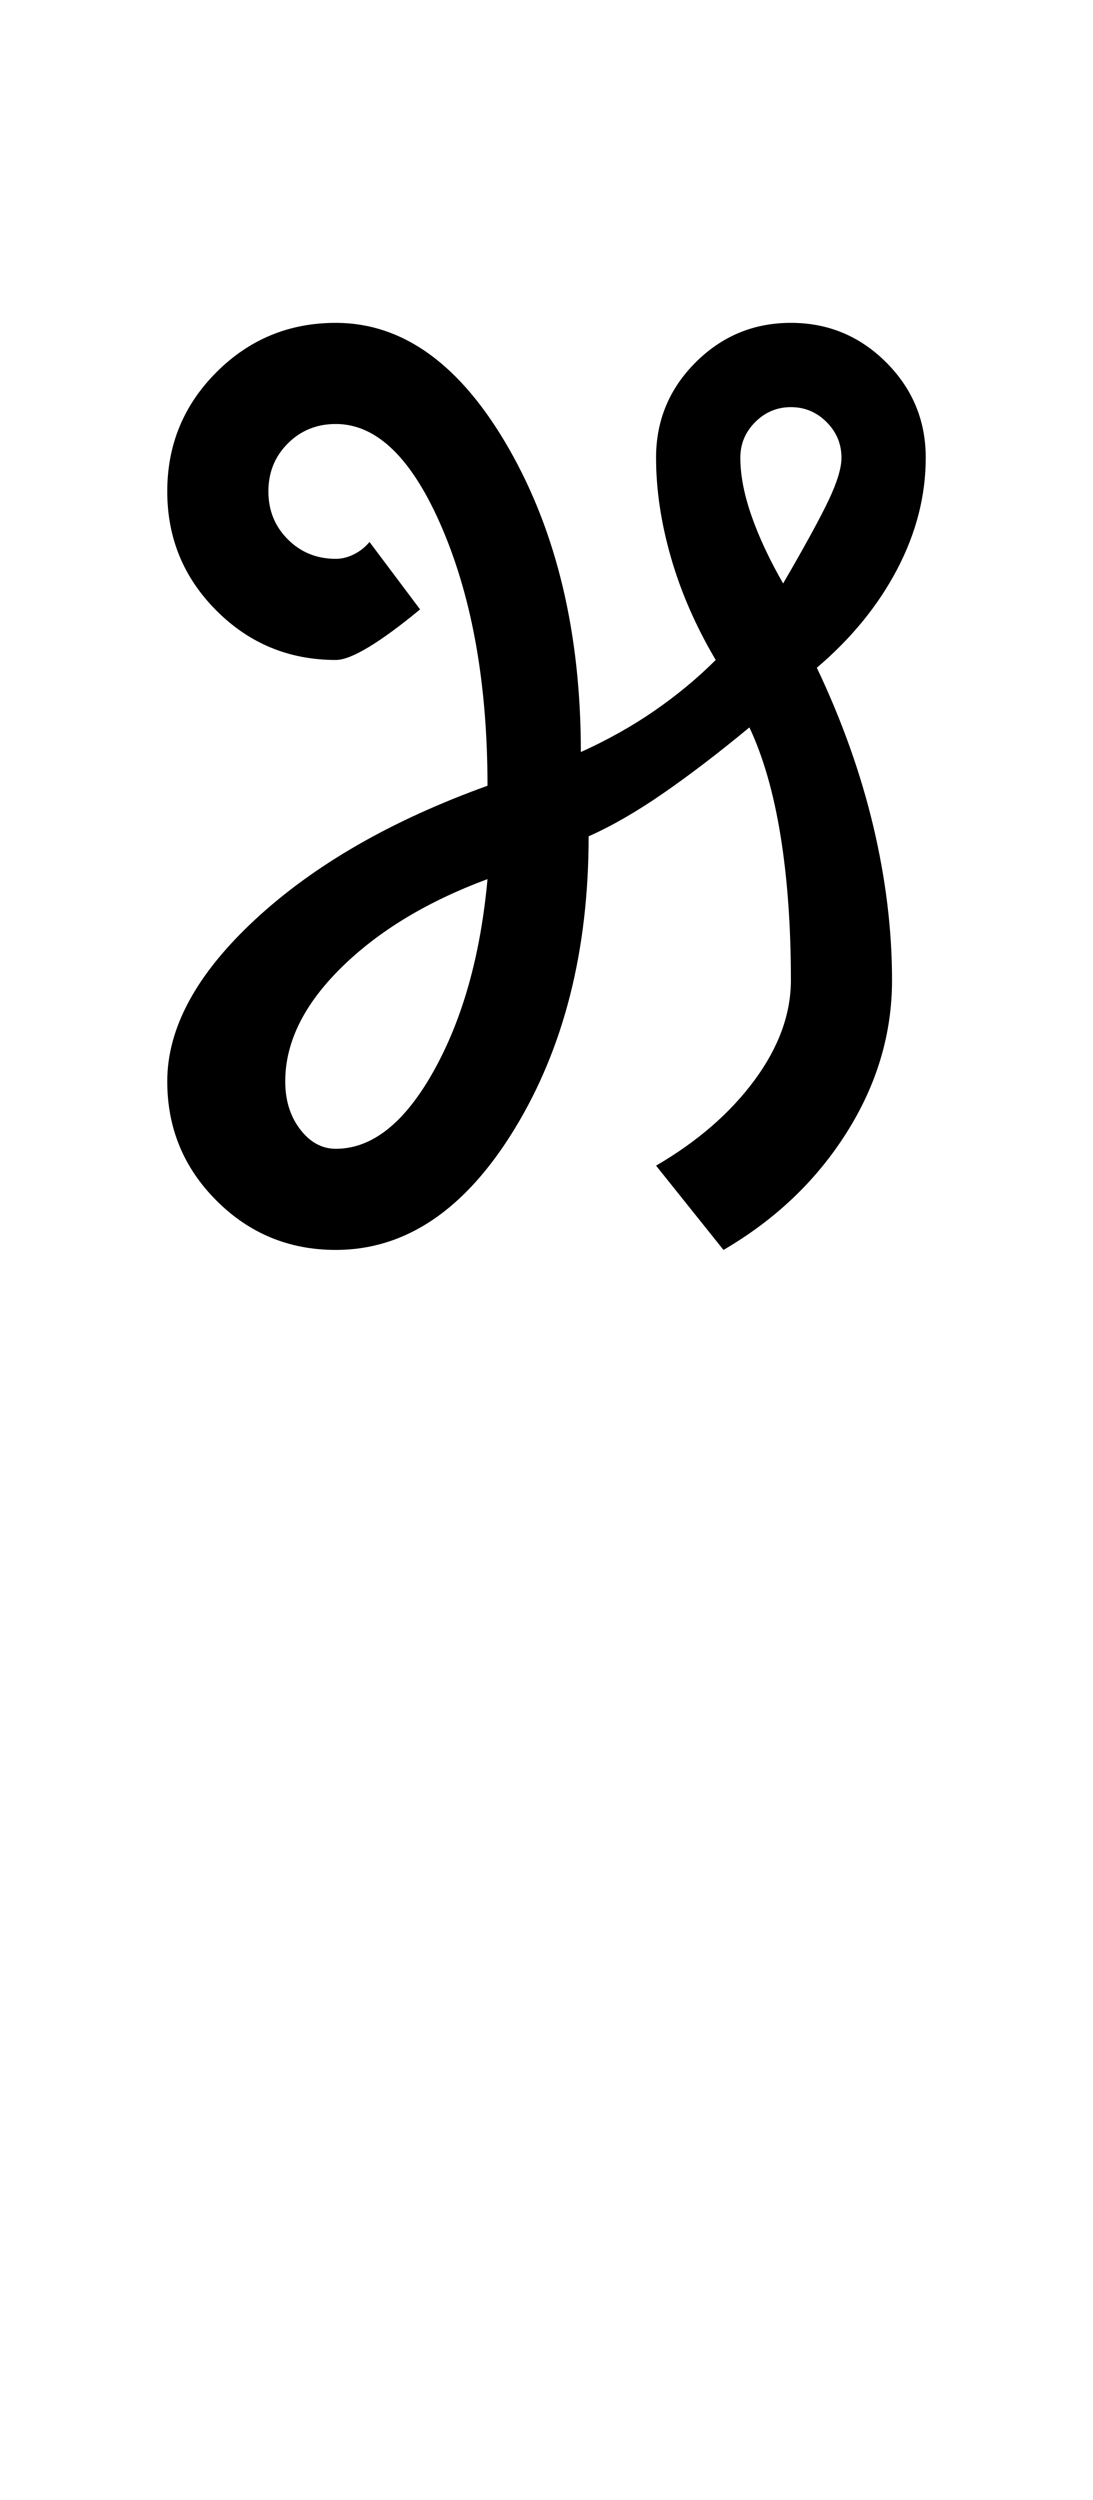 <?xml version="1.0" encoding="UTF-8"?>
<svg xmlns="http://www.w3.org/2000/svg" xmlns:xlink="http://www.w3.org/1999/xlink" width="210.75pt" height="482pt" viewBox="0 0 210.75 482" version="1.1">
<defs>
<g>
<symbol overflow="visible" id="glyph0-0">
<path style="stroke:none;" d="M 25 0 L 25 -175 L 175 -175 L 175 0 Z M 37.5 -12.5 L 162.5 -12.5 L 162.5 -162.5 L 37.5 -162.5 Z M 37.5 -12.5 "/>
</symbol>
<symbol overflow="visible" id="glyph0-1">
<path style="stroke:none;" d="M 39 -32.5 C 39 -28.832 39.957 -25.75 41.875 -23.25 C 43.789 -20.75 46.082 -19.5 48.75 -19.5 C 55.75 -19.5 62.039 -24.5 67.625 -34.5 C 73.207 -44.5 76.664 -56.832 78 -71.5 C 66.332 -67.164 56.914 -61.457 49.75 -54.375 C 42.582 -47.289 39 -40 39 -32.5 Z M 126.75 -152.75 C 126.75 -149.414 127.457 -145.707 128.875 -141.625 C 130.289 -137.539 132.332 -133.164 135 -128.5 C 139.164 -135.664 142.082 -141 143.75 -144.5 C 145.414 -148 146.25 -150.75 146.25 -152.75 C 146.25 -155.414 145.289 -157.707 143.375 -159.625 C 141.457 -161.539 139.164 -162.5 136.5 -162.5 C 133.832 -162.5 131.539 -161.539 129.625 -159.625 C 127.707 -157.707 126.75 -155.414 126.75 -152.75 Z M 16.25 -146.25 C 16.25 -155.25 19.414 -162.914 25.75 -169.25 C 32.082 -175.582 39.75 -178.75 48.75 -178.75 C 61.75 -178.75 72.875 -170.664 82.125 -154.5 C 91.375 -138.332 96 -118.832 96 -96 C 101.164 -98.332 105.914 -101 110.25 -104 C 114.582 -107 118.5 -110.25 122 -113.75 C 118.164 -120.25 115.289 -126.832 113.375 -133.5 C 111.457 -140.164 110.5 -146.582 110.5 -152.75 C 110.5 -159.914 113.039 -166.039 118.125 -171.125 C 123.207 -176.207 129.332 -178.75 136.5 -178.75 C 143.664 -178.75 149.789 -176.207 154.875 -171.125 C 159.957 -166.039 162.5 -159.914 162.5 -152.75 C 162.5 -145.414 160.664 -138.25 157 -131.25 C 153.332 -124.25 148.164 -117.914 141.5 -112.25 C 146.332 -102.082 149.957 -91.914 152.375 -81.75 C 154.789 -71.582 156 -61.664 156 -52 C 156 -41.664 153.082 -31.875 147.25 -22.625 C 141.414 -13.375 133.5 -5.832 123.5 0 L 110.5 -16.25 C 118.5 -20.914 124.832 -26.414 129.5 -32.75 C 134.164 -39.082 136.5 -45.5 136.5 -52 C 136.5 -62.332 135.832 -71.625 134.5 -79.875 C 133.164 -88.125 131.164 -95.082 128.5 -100.75 C 122.664 -95.914 117.164 -91.707 112 -88.125 C 106.832 -84.539 102 -81.75 97.5 -79.75 C 97.5 -57.75 92.75 -38.957 83.25 -23.375 C 73.75 -7.789 62.25 0 48.75 0 C 39.75 0 32.082 -3.164 25.75 -9.5 C 19.414 -15.832 16.25 -23.5 16.25 -32.5 C 16.25 -42.832 21.914 -53.25 33.25 -63.75 C 44.582 -74.25 59.5 -82.832 78 -89.5 C 78 -108.832 75.125 -125.289 69.375 -138.875 C 63.625 -152.457 56.75 -159.25 48.75 -159.25 C 45.082 -159.25 42 -158 39.5 -155.5 C 37 -153 35.75 -149.914 35.75 -146.25 C 35.75 -142.582 37 -139.5 39.5 -137 C 42 -134.5 45.082 -133.25 48.75 -133.25 C 49.914 -133.25 51.082 -133.539 52.25 -134.125 C 53.414 -134.707 54.414 -135.5 55.25 -136.5 L 65 -123.5 C 61.164 -120.332 57.875 -117.914 55.125 -116.25 C 52.375 -114.582 50.25 -113.75 48.75 -113.75 C 39.75 -113.75 32.082 -116.914 25.75 -123.25 C 19.414 -129.582 16.25 -137.25 16.25 -146.25 Z M 16.25 -146.25 "/>
</symbol>
</g>
</defs>
<g id="surface1">
<rect x="0" y="0" width="210.75" height="482" style="fill:rgb(100%,100%,100%);fill-opacity:1;stroke:none;"/>
<g style="fill:rgb(0%,0%,0%);fill-opacity:1;">
  <use xlink:href="#glyph0-1" x="16" y="241"/>
</g>
</g>
</svg>
